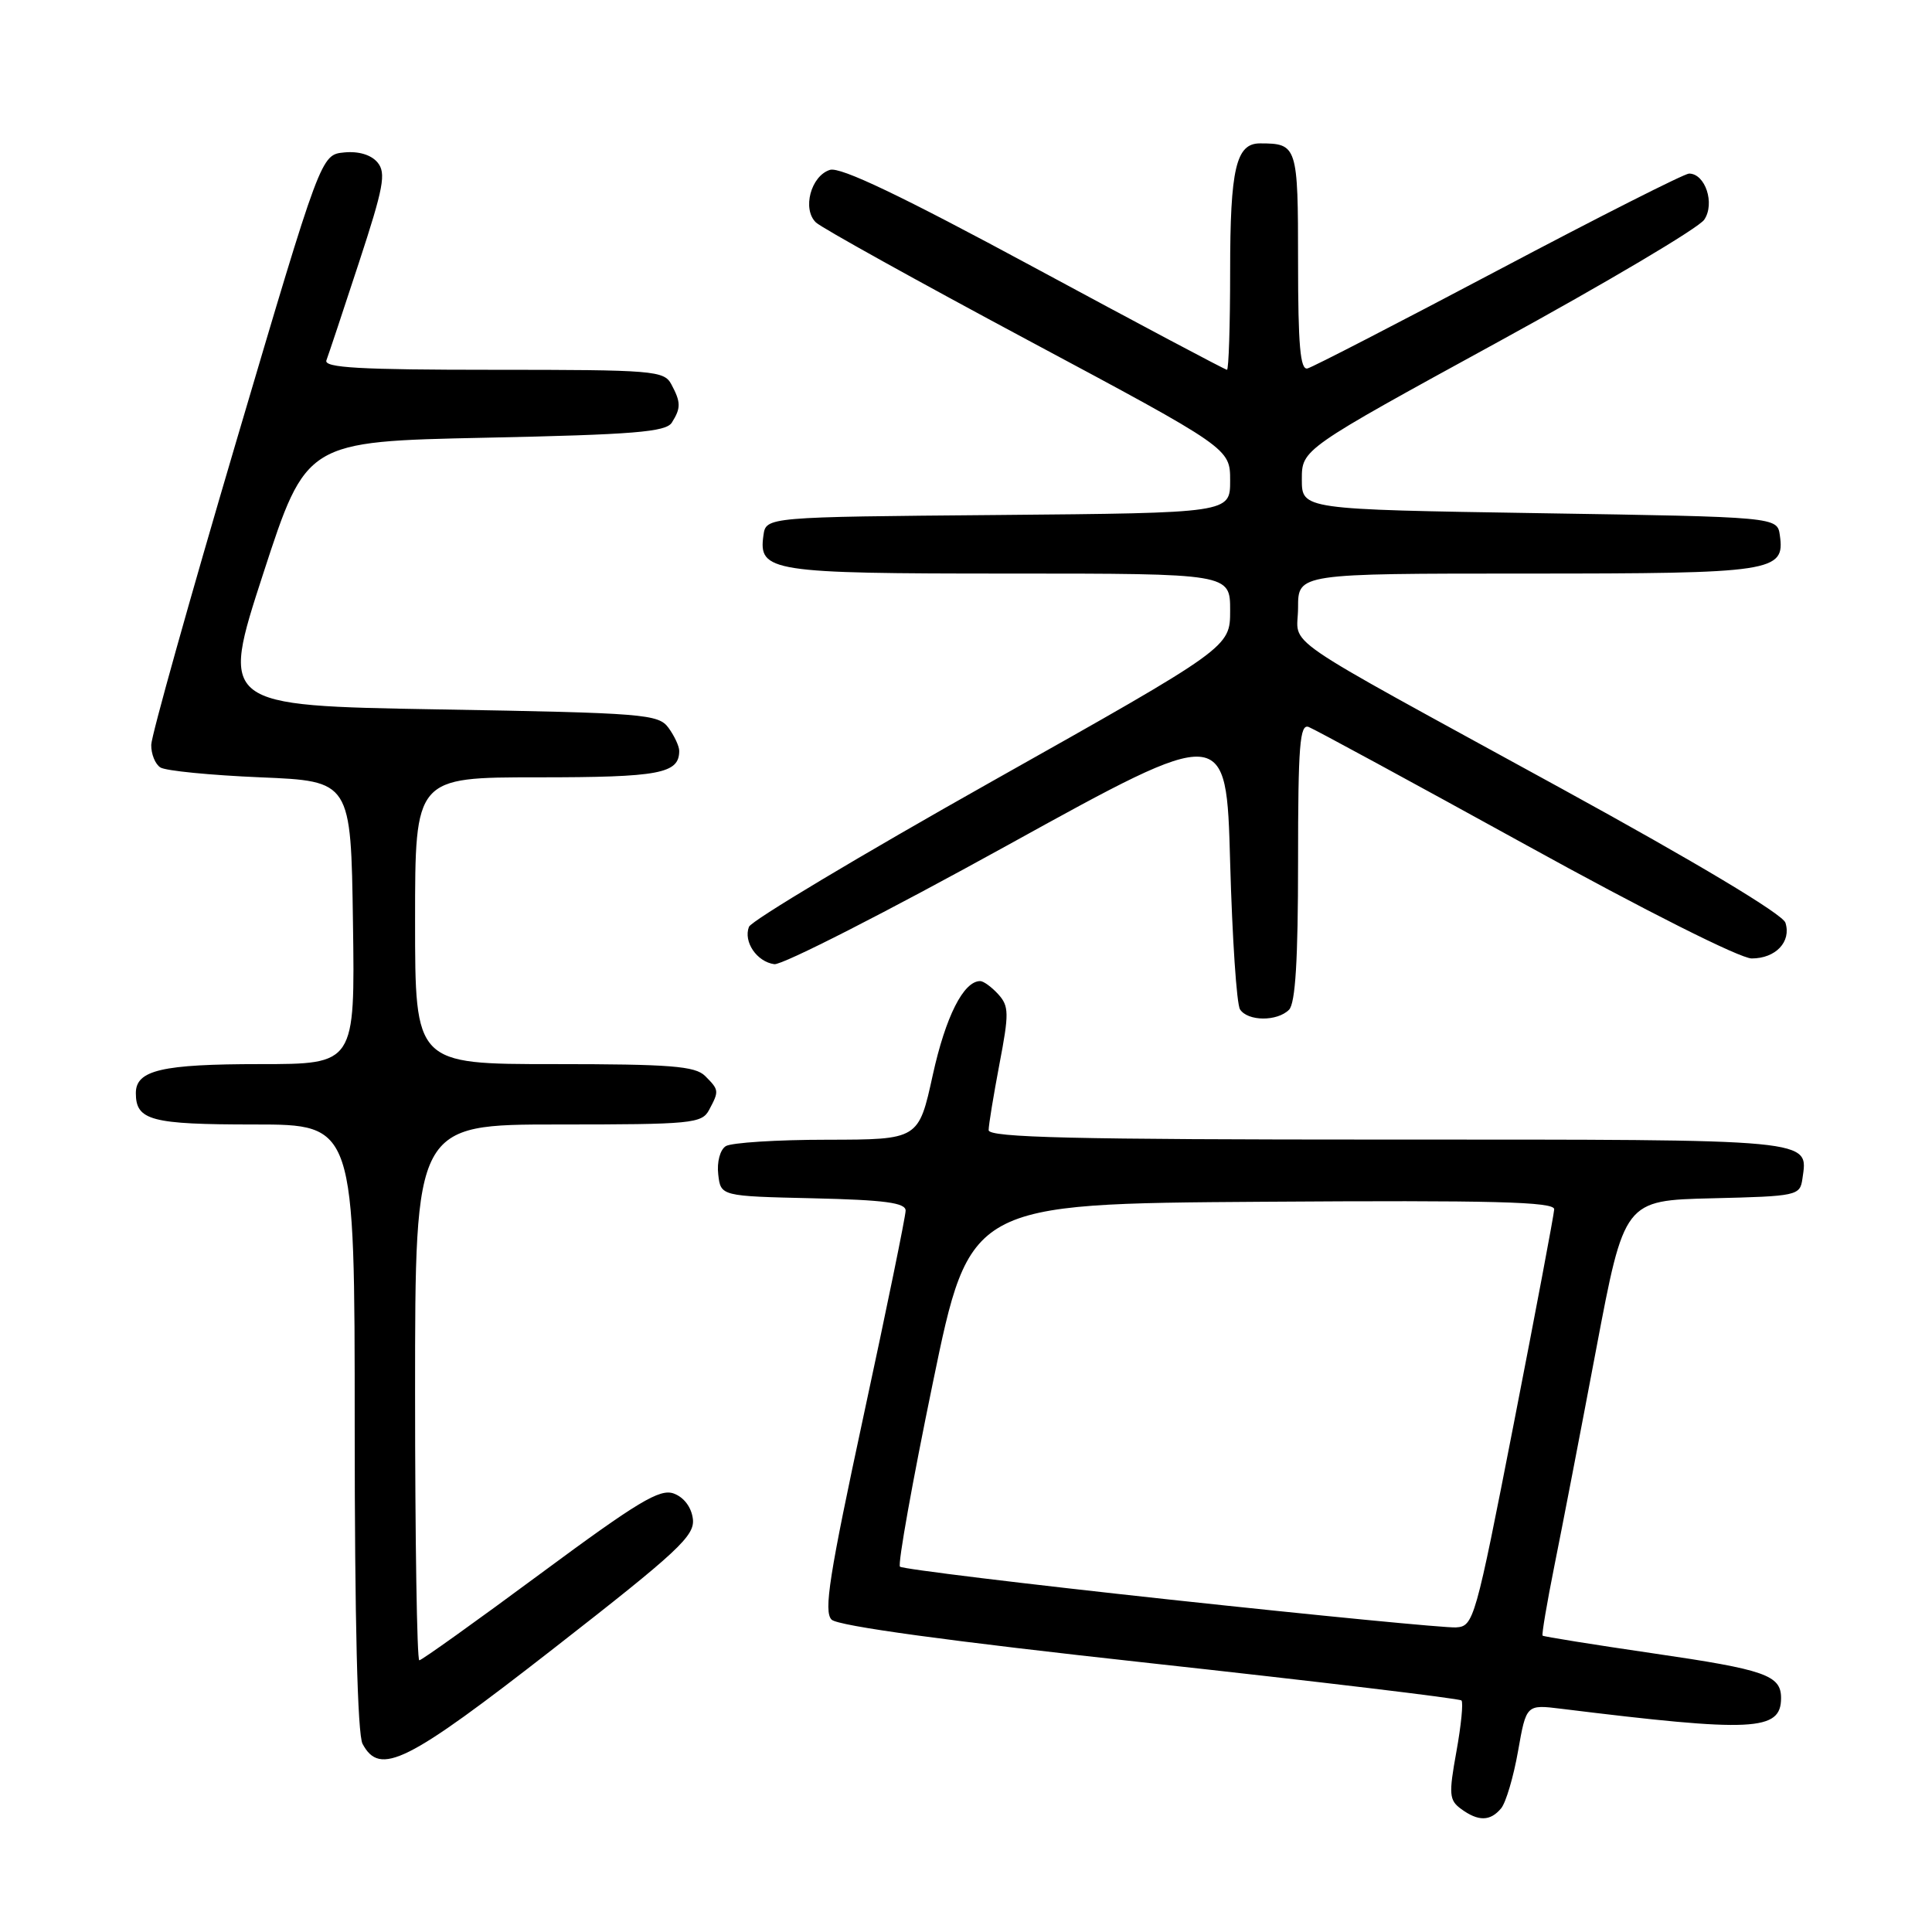 <?xml version="1.0" encoding="UTF-8" standalone="no"?>
<!DOCTYPE svg PUBLIC "-//W3C//DTD SVG 1.1//EN" "http://www.w3.org/Graphics/SVG/1.1/DTD/svg11.dtd" >
<svg xmlns="http://www.w3.org/2000/svg" xmlns:xlink="http://www.w3.org/1999/xlink" version="1.1" viewBox="0 0 256 256">
 <g >
 <path fill="currentColor"
d=" M 198.91 239.61 C 199.54 238.85 200.55 235.44 201.15 232.03 C 202.24 225.85 202.24 225.85 206.87 226.42 C 232.32 229.56 236.00 229.38 236.00 225.00 C 236.00 221.97 233.90 221.24 219.07 219.08 C 211.13 217.92 204.53 216.86 204.40 216.73 C 204.27 216.60 204.97 212.44 205.96 207.50 C 206.96 202.55 209.45 189.63 211.50 178.78 C 215.23 159.06 215.23 159.06 226.87 158.78 C 238.16 158.51 238.51 158.43 238.83 156.19 C 239.58 150.87 240.97 151.00 183.88 151.00 C 142.24 151.00 131.00 150.73 131.00 149.75 C 131.00 149.06 131.65 145.13 132.43 141.00 C 133.72 134.27 133.70 133.33 132.28 131.75 C 131.40 130.79 130.33 130.00 129.88 130.00 C 127.67 130.00 125.30 134.71 123.60 142.43 C 121.72 151.00 121.72 151.00 109.61 151.02 C 102.95 151.02 96.90 151.41 96.17 151.87 C 95.41 152.35 94.98 153.97 95.17 155.61 C 95.50 158.50 95.50 158.50 107.75 158.78 C 117.21 159.00 120.00 159.37 120.00 160.41 C 120.00 161.15 117.50 173.36 114.44 187.54 C 109.88 208.73 109.12 213.55 110.19 214.61 C 111.05 215.45 125.66 217.45 152.34 220.37 C 174.80 222.83 193.39 225.06 193.65 225.32 C 193.91 225.58 193.61 228.63 192.98 232.10 C 191.95 237.78 192.02 238.54 193.61 239.70 C 195.89 241.37 197.47 241.34 198.91 239.61 Z  M 73.39 218.41 C 89.86 205.57 92.08 203.51 91.81 201.27 C 91.62 199.72 90.63 198.40 89.28 197.90 C 87.43 197.22 84.53 198.97 71.59 208.54 C 63.08 214.84 55.86 220.00 55.56 220.00 C 55.25 220.00 55.00 204.03 55.00 184.50 C 55.00 149.00 55.00 149.00 73.96 149.00 C 91.69 149.00 93.00 148.87 93.96 147.07 C 95.30 144.56 95.29 144.43 93.43 142.57 C 92.11 141.26 88.85 141.00 73.43 141.00 C 55.00 141.00 55.00 141.00 55.00 122.00 C 55.00 103.00 55.00 103.00 71.30 103.00 C 87.41 103.00 90.00 102.51 90.00 99.49 C 90.00 98.88 89.36 97.51 88.58 96.44 C 87.25 94.62 85.40 94.47 58.17 94.00 C 29.19 93.50 29.19 93.50 34.88 76.00 C 40.58 58.50 40.58 58.50 64.33 58.00 C 83.97 57.59 88.24 57.24 89.02 56.00 C 90.24 54.07 90.23 53.30 88.96 50.93 C 87.99 49.11 86.65 49.00 65.36 49.00 C 47.72 49.00 42.89 48.73 43.25 47.75 C 43.51 47.06 45.45 41.25 47.55 34.83 C 50.83 24.84 51.19 22.93 50.03 21.53 C 49.18 20.51 47.52 20.01 45.60 20.20 C 42.53 20.50 42.53 20.50 31.30 58.50 C 25.13 79.40 20.06 97.49 20.04 98.69 C 20.02 99.90 20.56 101.25 21.25 101.69 C 21.94 102.14 27.90 102.72 34.50 103.00 C 46.50 103.50 46.50 103.50 46.77 122.25 C 47.04 141.00 47.04 141.00 34.46 141.00 C 21.45 141.00 18.00 141.80 18.00 144.84 C 18.00 148.47 20.00 149.00 33.70 149.00 C 47.00 149.00 47.00 149.00 47.00 189.07 C 47.00 214.77 47.37 229.82 48.04 231.07 C 50.35 235.39 53.86 233.64 73.39 218.41 Z  M 170.80 133.80 C 171.65 132.95 172.00 127.18 172.00 114.19 C 172.00 98.76 172.23 95.87 173.41 96.33 C 174.19 96.63 187.12 103.65 202.15 111.93 C 217.97 120.66 230.58 127.00 232.11 127.00 C 235.29 127.00 237.38 124.78 236.58 122.27 C 236.23 121.14 224.75 114.27 206.87 104.47 C 168.18 83.26 172.00 85.89 172.00 80.51 C 172.00 76.00 172.00 76.00 202.31 76.00 C 235.01 76.00 236.53 75.77 235.84 70.94 C 235.50 68.50 235.50 68.50 204.00 68.00 C 172.50 67.50 172.50 67.50 172.50 63.52 C 172.50 59.54 172.50 59.54 198.50 45.31 C 212.80 37.48 225.10 30.20 225.82 29.11 C 227.27 26.97 225.96 23.00 223.81 23.00 C 223.20 23.00 211.85 28.74 198.60 35.75 C 185.34 42.76 173.94 48.65 173.25 48.82 C 172.29 49.07 172.00 45.76 172.00 34.68 C 172.00 19.31 171.90 19.00 166.95 19.00 C 163.78 19.00 163.00 22.34 163.00 35.93 C 163.00 43.12 162.81 49.00 162.58 49.00 C 162.35 49.00 150.86 42.90 137.04 35.44 C 119.42 25.93 111.34 22.07 109.97 22.51 C 107.44 23.31 106.27 27.72 108.12 29.48 C 108.88 30.20 121.54 37.23 136.25 45.10 C 163.00 59.41 163.00 59.41 163.00 63.69 C 163.00 67.97 163.00 67.97 132.25 68.24 C 101.50 68.50 101.50 68.50 101.16 70.94 C 100.48 75.75 102.06 76.00 133.69 76.00 C 163.00 76.00 163.00 76.00 163.00 80.89 C 163.00 85.78 163.00 85.78 131.40 103.56 C 114.03 113.34 99.55 122.00 99.24 122.81 C 98.48 124.79 100.28 127.44 102.60 127.76 C 103.65 127.90 117.55 120.81 133.50 112.00 C 162.50 95.99 162.50 95.99 163.00 114.25 C 163.28 124.29 163.86 133.06 164.31 133.75 C 165.34 135.34 169.23 135.37 170.80 133.80 Z  M 155.16 211.97 C 135.72 209.87 119.56 207.90 119.25 207.59 C 118.94 207.28 120.90 196.33 123.60 183.26 C 128.50 159.50 128.50 159.50 167.25 159.24 C 197.94 159.03 205.99 159.24 205.94 160.24 C 205.91 160.93 203.51 173.65 200.61 188.50 C 195.48 214.78 195.27 215.50 192.92 215.64 C 191.59 215.72 174.60 214.07 155.16 211.97 Z "/>
</g>
</svg>